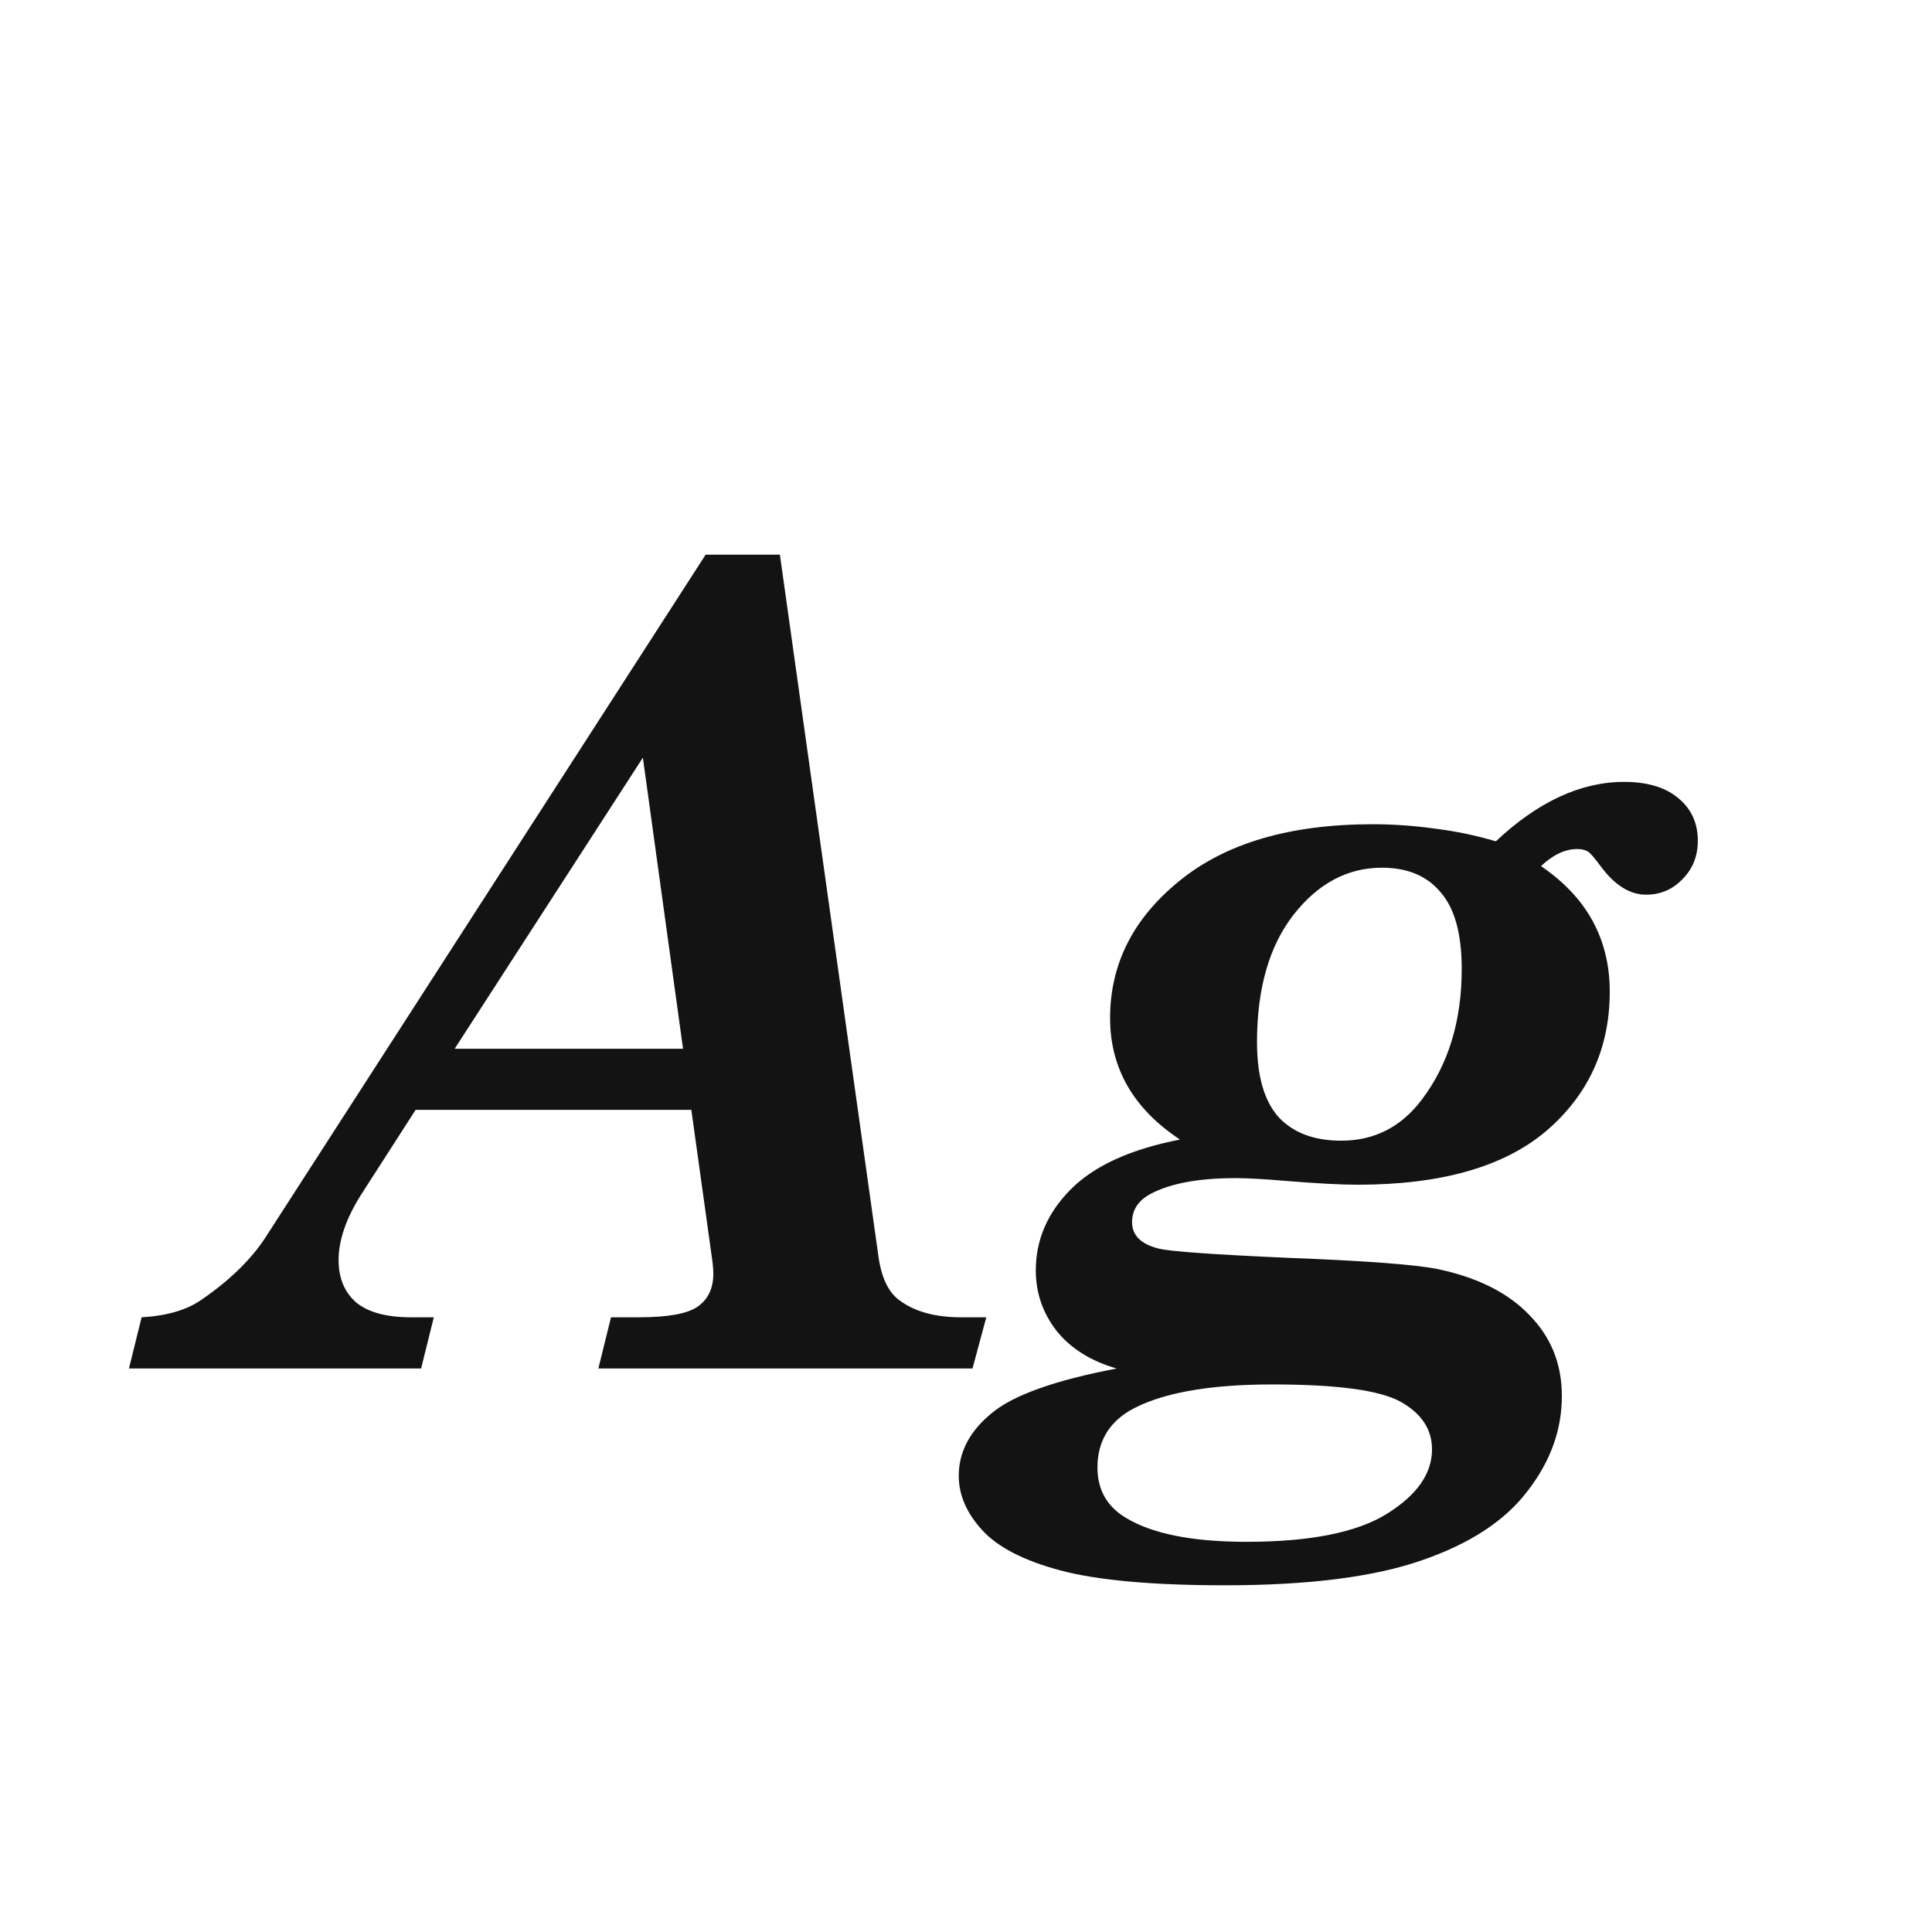 <svg width="24" height="24" viewBox="0 0 24 24" fill="none" xmlns="http://www.w3.org/2000/svg">
<path d="M8.766 6.89H9.688L10.912 15.605C10.949 15.87 11.035 16.052 11.172 16.152C11.363 16.294 11.618 16.364 11.938 16.364H12.252L12.081 17H7.433L7.59 16.364H7.932C8.292 16.364 8.535 16.321 8.663 16.234C8.795 16.143 8.861 16.006 8.861 15.824C8.861 15.76 8.854 15.688 8.841 15.605L8.588 13.787H5.163L4.486 14.84C4.299 15.136 4.206 15.407 4.206 15.653C4.206 15.877 4.279 16.052 4.425 16.18C4.575 16.303 4.803 16.364 5.108 16.364H5.389L5.231 17H1.602L1.759 16.364C2.073 16.346 2.322 16.273 2.504 16.145C2.855 15.904 3.119 15.646 3.297 15.373L8.766 6.89ZM7.986 9.412L5.648 13.028H8.485L7.986 9.412ZM18.582 10.451C19.106 9.959 19.637 9.713 20.175 9.713C20.466 9.713 20.692 9.781 20.852 9.918C21.011 10.05 21.091 10.226 21.091 10.444C21.091 10.636 21.027 10.795 20.899 10.923C20.776 11.05 20.626 11.114 20.448 11.114C20.248 11.114 20.061 10.998 19.888 10.766C19.81 10.661 19.758 10.599 19.73 10.581C19.694 10.558 19.648 10.547 19.594 10.547C19.443 10.547 19.293 10.617 19.143 10.759C19.43 10.955 19.644 11.183 19.785 11.442C19.926 11.702 19.997 11.994 19.997 12.317C19.997 13.019 19.735 13.596 19.211 14.047C18.687 14.493 17.905 14.717 16.866 14.717C16.657 14.717 16.356 14.701 15.964 14.669C15.695 14.646 15.49 14.635 15.349 14.635C14.888 14.635 14.535 14.701 14.289 14.833C14.139 14.915 14.063 15.031 14.063 15.182C14.063 15.346 14.173 15.455 14.392 15.51C14.537 15.546 15.08 15.585 16.019 15.626C16.957 15.662 17.568 15.708 17.851 15.763C18.352 15.867 18.735 16.059 18.999 16.337C19.268 16.61 19.402 16.945 19.402 17.342C19.402 17.761 19.261 18.153 18.979 18.518C18.701 18.887 18.265 19.174 17.673 19.379C17.08 19.588 16.262 19.693 15.219 19.693C14.321 19.693 13.64 19.632 13.175 19.509C12.714 19.386 12.389 19.217 12.197 19.003C12.006 18.793 11.91 18.57 11.91 18.333C11.91 18.037 12.047 17.777 12.32 17.554C12.589 17.33 13.106 17.146 13.872 17C13.553 16.909 13.305 16.754 13.127 16.535C12.954 16.312 12.867 16.061 12.867 15.783C12.867 15.4 13.013 15.063 13.305 14.771C13.596 14.48 14.047 14.275 14.658 14.156C14.079 13.773 13.79 13.27 13.79 12.646C13.79 11.976 14.077 11.408 14.651 10.943C15.226 10.474 16.025 10.239 17.051 10.239C17.315 10.239 17.575 10.258 17.83 10.294C18.085 10.326 18.336 10.378 18.582 10.451ZM17.167 10.779C16.739 10.779 16.372 10.975 16.066 11.367C15.766 11.755 15.615 12.281 15.615 12.946C15.615 13.366 15.704 13.675 15.882 13.876C16.064 14.072 16.324 14.17 16.661 14.17C17.071 14.17 17.404 14.001 17.659 13.664C17.992 13.227 18.158 12.684 18.158 12.037C18.158 11.604 18.072 11.287 17.898 11.087C17.73 10.882 17.486 10.779 17.167 10.779ZM15.807 17.198C15 17.198 14.408 17.308 14.029 17.526C13.765 17.686 13.633 17.921 13.633 18.23C13.633 18.504 13.749 18.711 13.981 18.852C14.31 19.053 14.811 19.153 15.485 19.153C16.274 19.153 16.855 19.037 17.229 18.805C17.602 18.572 17.789 18.306 17.789 18.005C17.789 17.754 17.657 17.556 17.393 17.41C17.133 17.269 16.604 17.198 15.807 17.198Z" fill="#131313"/>
</svg>
